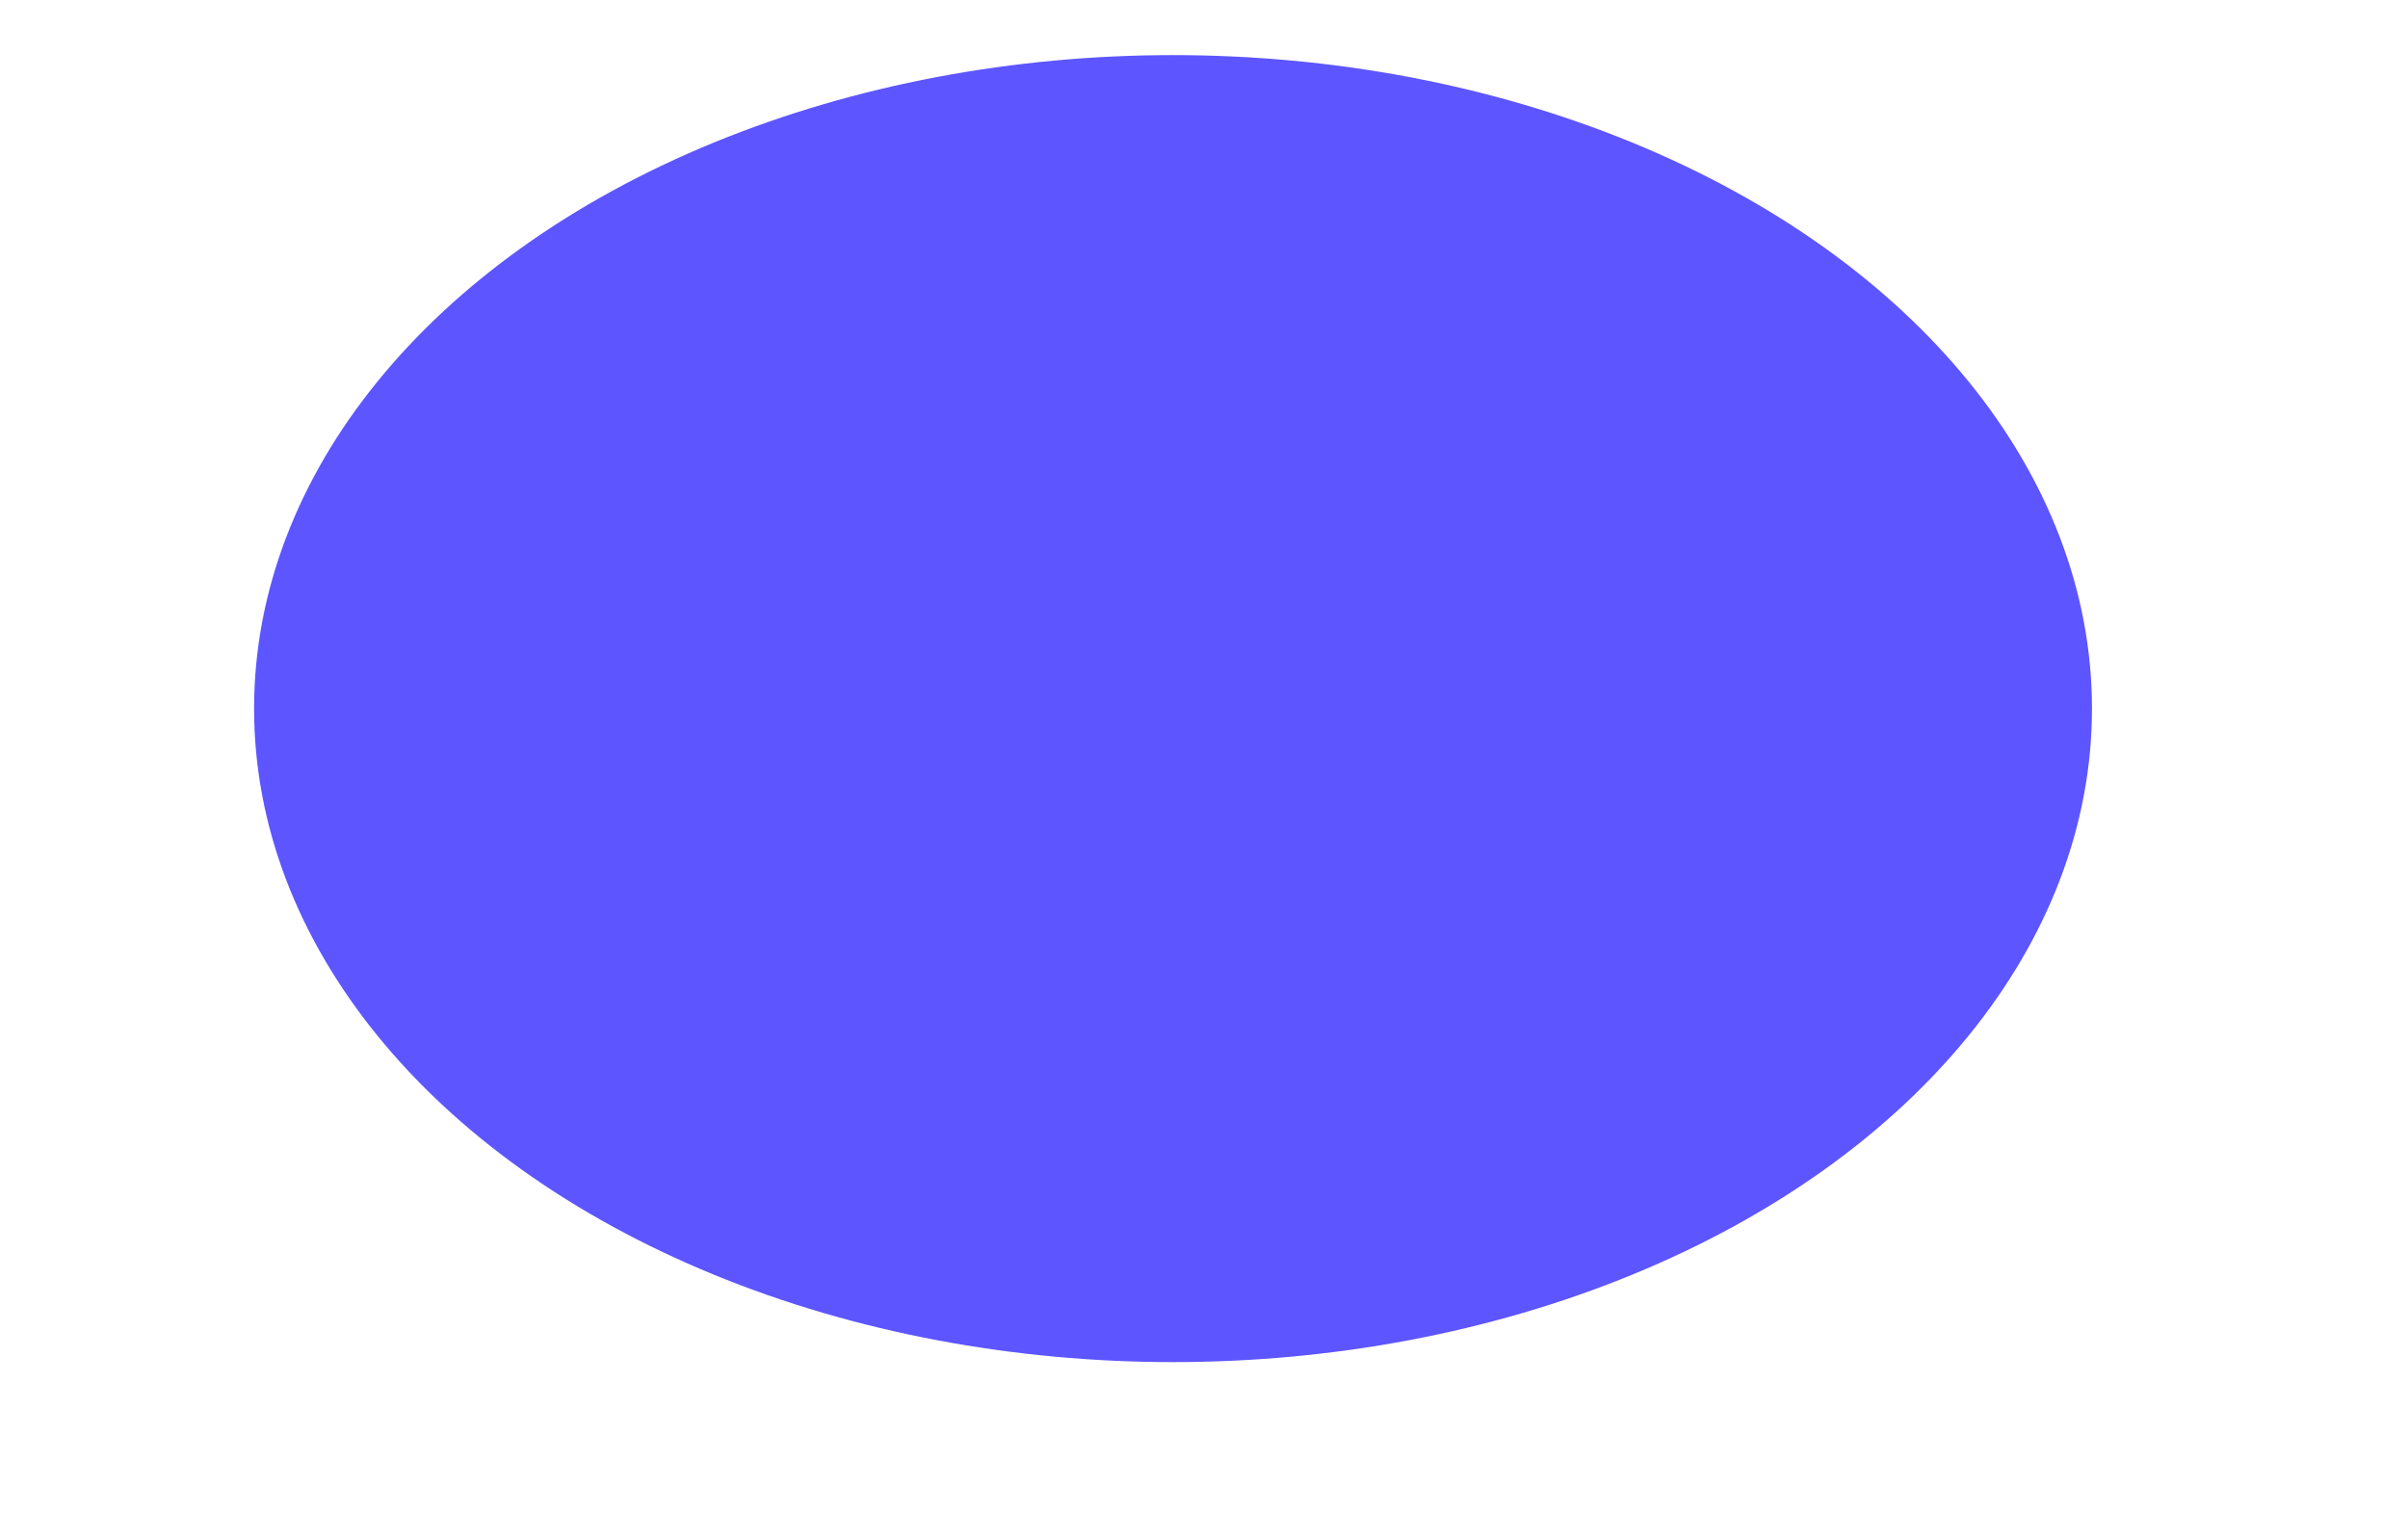 <svg width="1529" height="961" viewBox="0 0 1529 961" fill="none" xmlns="http://www.w3.org/2000/svg">
<g filter="url(#filter0_f_2_4598)">
<ellipse cx="744.833" cy="450" rx="583.5" ry="415" fill="#5D55FF"/>
</g>
<defs>
<filter id="filter0_f_2_4598" x="-38.666" y="-165" width="1567" height="1230" filterUnits="userSpaceOnUse" color-interpolation-filters="sRGB">
<feFlood flood-opacity="0" result="BackgroundImageFix"/>
<feBlend mode="normal" in="SourceGraphic" in2="BackgroundImageFix" result="shape"/>
<feGaussianBlur stdDeviation="100" result="effect1_foregroundBlur_2_4598"/>
</filter>
</defs>
</svg>

